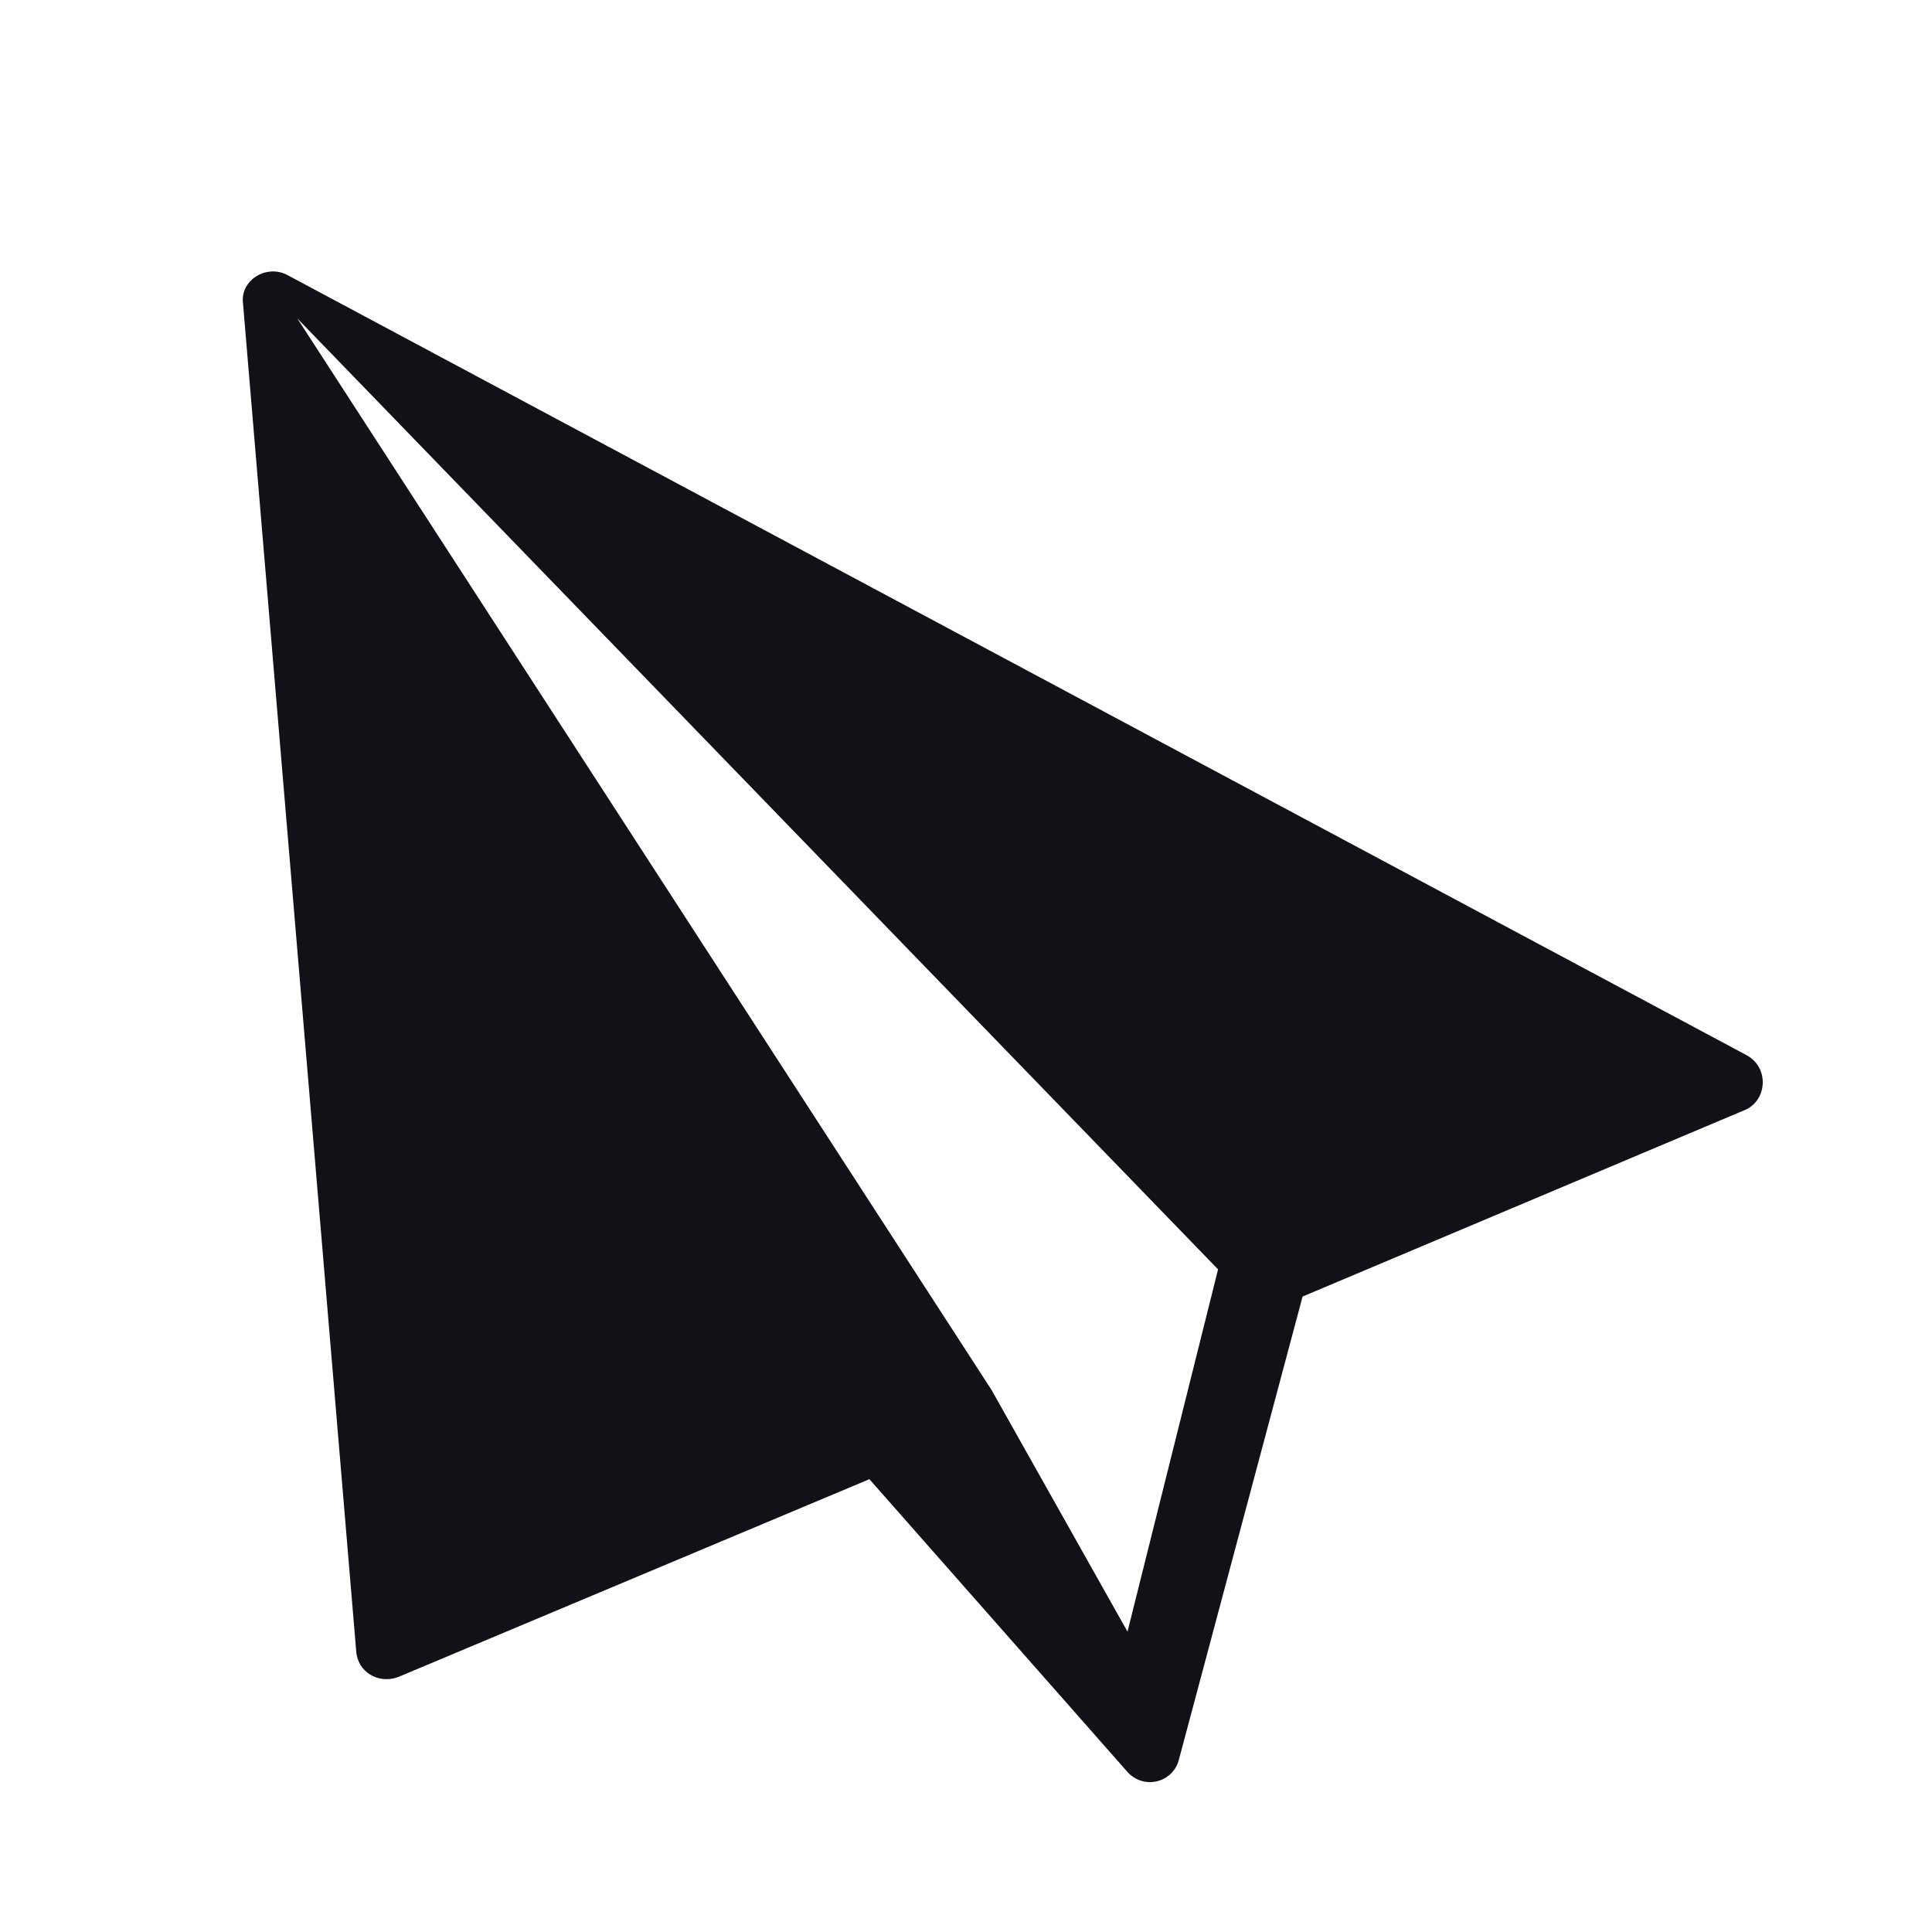 <?xml version="1.0" standalone="no"?><!DOCTYPE svg PUBLIC "-//W3C//DTD SVG 1.1//EN" "http://www.w3.org/Graphics/SVG/1.1/DTD/svg11.dtd"><svg t="1711397262562" class="icon" viewBox="0 0 1024 1024" version="1.1" xmlns="http://www.w3.org/2000/svg" p-id="4165" xmlns:xlink="http://www.w3.org/1999/xlink" width="200" height="200"><path d="M925.6 559.2L152 145.6c-11.2-5.6-24.8 3.2-23.2 15.2l60 714.4c0.8 11.2 12 17.6 22.4 13.6L460.8 784l136.8 155.2c8.8 9.6 24 5.6 27.2-6.4l65.6-245.6 235.2-99.2c11.2-5.6 12-22.4 0-28.8z m-328 305.6l-72-128-368-568 488 504-48 192z" p-id="4166" fill="#131118"></path></svg>